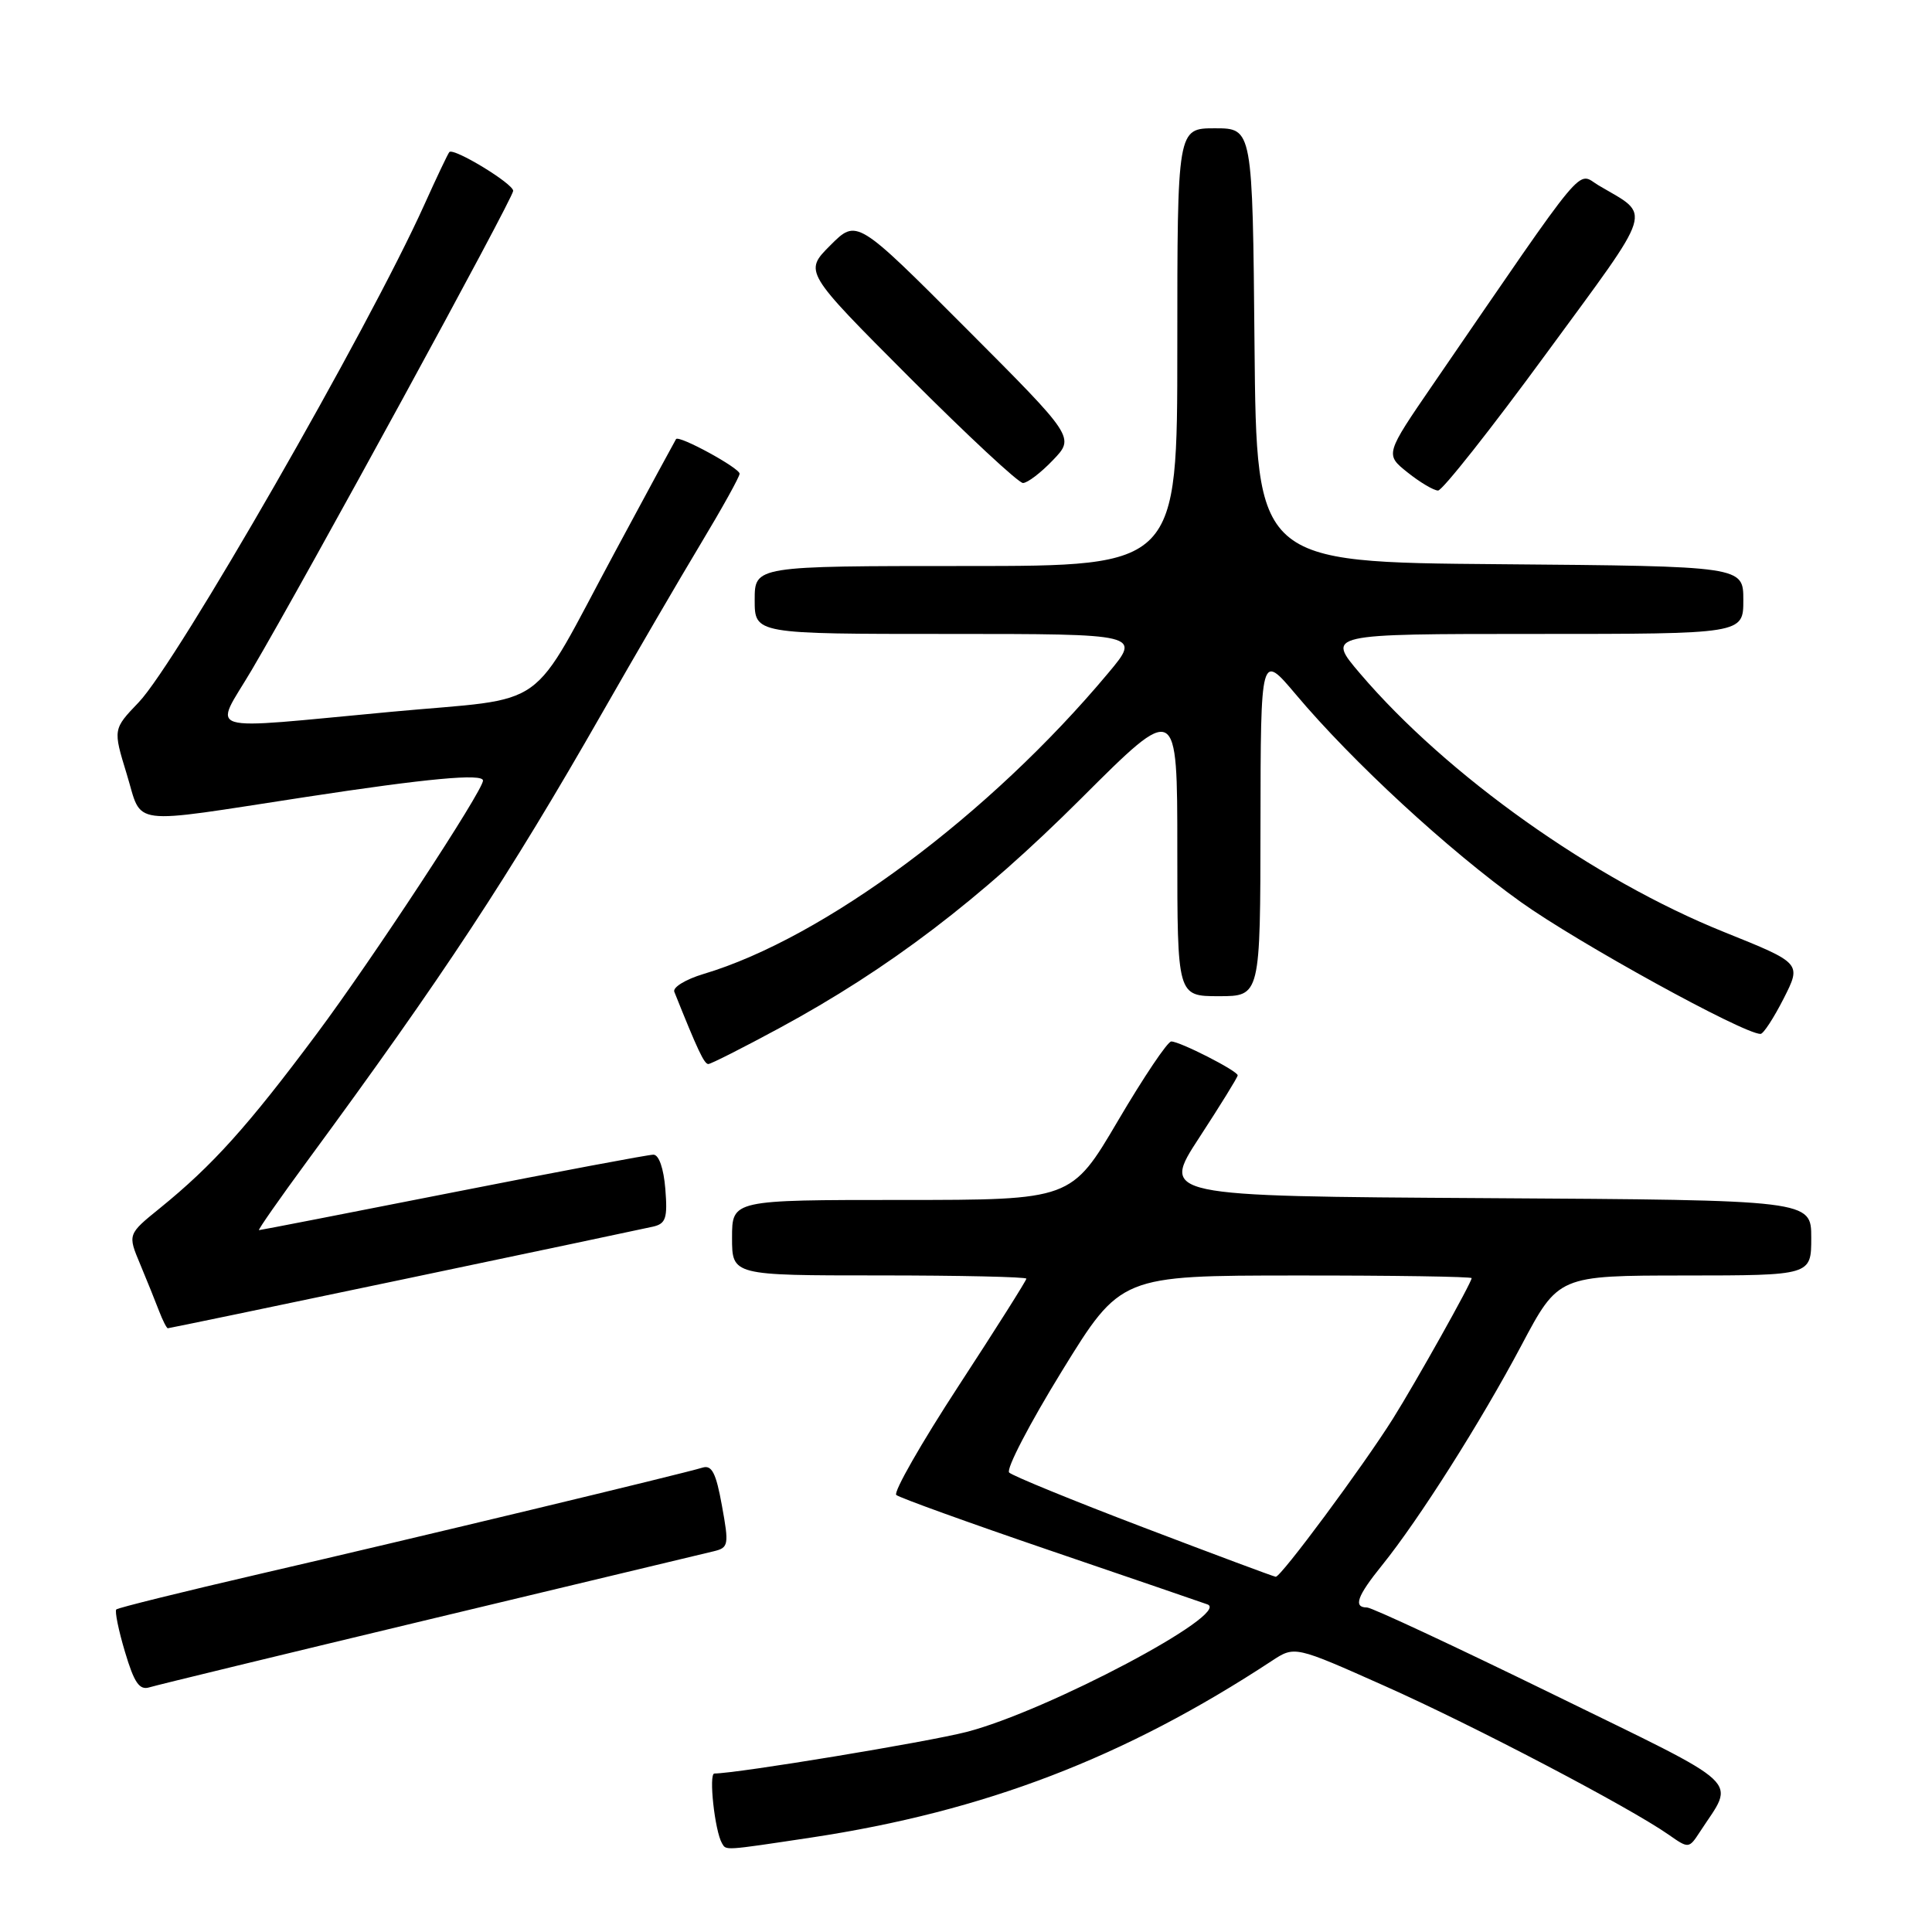 <?xml version="1.0" encoding="UTF-8" standalone="no"?>
<!DOCTYPE svg PUBLIC "-//W3C//DTD SVG 1.1//EN" "http://www.w3.org/Graphics/SVG/1.1/DTD/svg11.dtd" >
<svg xmlns="http://www.w3.org/2000/svg" xmlns:xlink="http://www.w3.org/1999/xlink" version="1.1" viewBox="0 0 256 256">
 <g >
 <path fill="currentColor"
d=" M 107.46 243.49 C 130.44 240.02 148.99 232.91 168.53 220.07 C 171.56 218.08 171.56 218.08 183.53 223.42 C 195.30 228.66 215.95 239.49 221.14 243.13 C 223.75 244.96 223.80 244.95 225.24 242.74 C 229.91 235.54 231.63 237.15 205.70 224.46 C 192.81 218.16 181.76 213.00 181.14 213.00 C 179.28 213.00 179.81 211.51 183.14 207.39 C 188.02 201.34 196.21 188.42 201.60 178.26 C 206.50 169.02 206.50 169.02 223.25 169.01 C 240.00 169.00 240.00 169.00 240.00 164.01 C 240.00 159.02 240.00 159.02 196.92 158.76 C 153.84 158.50 153.84 158.50 158.92 150.72 C 161.71 146.44 164.00 142.74 164.00 142.49 C 164.00 141.90 156.35 138.00 155.20 138.00 C 154.71 138.00 151.54 142.72 148.14 148.50 C 141.96 159.00 141.96 159.00 119.48 159.00 C 97.00 159.00 97.00 159.00 97.00 164.00 C 97.00 169.00 97.00 169.00 116.50 169.00 C 127.22 169.00 136.00 169.20 136.00 169.43 C 136.00 169.67 131.96 176.07 127.01 183.65 C 122.07 191.22 118.36 197.72 118.76 198.09 C 119.17 198.45 128.28 201.74 139.00 205.40 C 149.72 209.06 159.17 212.29 159.99 212.59 C 163.26 213.76 138.78 226.73 128.08 229.49 C 122.83 230.84 97.73 234.98 94.66 235.00 C 93.88 235.00 94.71 242.62 95.67 244.25 C 96.24 245.21 95.82 245.24 107.46 243.49 Z  M 57.00 214.55 C 76.53 209.87 93.44 205.82 94.58 205.55 C 96.54 205.08 96.61 204.71 95.66 199.51 C 94.88 195.17 94.32 194.08 93.08 194.47 C 90.50 195.27 54.95 203.81 34.65 208.50 C 24.29 210.90 15.63 213.04 15.41 213.26 C 15.19 213.48 15.70 216.01 16.56 218.88 C 17.78 222.98 18.47 223.99 19.80 223.58 C 20.74 223.29 37.48 219.23 57.00 214.55 Z  M 53.51 169.50 C 70.56 165.93 85.40 162.79 86.51 162.54 C 88.23 162.15 88.47 161.43 88.16 157.54 C 87.94 154.82 87.31 153.00 86.58 153.00 C 85.90 153.00 73.94 155.25 60.00 158.00 C 46.06 160.75 34.50 163.00 34.32 163.00 C 34.13 163.00 37.04 158.84 40.78 153.75 C 58.71 129.36 67.40 116.15 79.77 94.50 C 84.17 86.80 90.07 76.67 92.88 72.00 C 95.69 67.33 98.00 63.17 98.00 62.77 C 98.00 62.01 89.97 57.63 89.58 58.18 C 89.46 58.36 85.85 65.03 81.56 73.00 C 69.83 94.78 73.26 92.32 51.82 94.32 C 26.18 96.70 28.31 97.34 33.37 88.75 C 40.58 76.50 68.00 26.26 68.00 25.29 C 68.00 24.33 60.11 19.54 59.54 20.15 C 59.36 20.34 57.86 23.50 56.21 27.16 C 48.79 43.62 23.43 87.78 18.38 93.06 C 14.97 96.62 14.97 96.62 16.79 102.56 C 18.94 109.56 16.63 109.26 40.50 105.61 C 56.58 103.15 64.00 102.46 64.00 103.43 C 64.00 104.77 49.32 127.14 41.96 137.00 C 32.82 149.26 28.17 154.42 21.21 160.07 C 16.91 163.55 16.91 163.55 18.58 167.53 C 19.49 169.71 20.62 172.51 21.09 173.75 C 21.57 174.99 22.08 176.00 22.24 176.00 C 22.40 176.00 36.47 173.08 53.51 169.50 Z  M 103.25 136.24 C 117.78 128.38 129.82 119.21 143.25 105.81 C 156.00 93.08 156.00 93.08 156.00 112.54 C 156.00 132.00 156.00 132.00 161.50 132.00 C 167.00 132.00 167.00 132.00 167.02 109.25 C 167.05 86.50 167.05 86.50 171.69 92.00 C 179.25 100.98 191.89 112.63 201.50 119.51 C 209.06 124.92 231.01 137.00 233.28 137.00 C 233.66 137.00 235.03 134.89 236.34 132.32 C 238.72 127.63 238.72 127.63 228.50 123.52 C 211.19 116.57 191.73 102.75 180.22 89.25 C 175.74 84.00 175.74 84.00 203.37 84.00 C 231.00 84.00 231.00 84.00 231.00 79.51 C 231.00 75.03 231.00 75.03 198.75 74.76 C 166.50 74.50 166.50 74.50 166.23 45.75 C 165.97 17.00 165.97 17.00 160.98 17.00 C 156.00 17.00 156.00 17.00 156.00 46.00 C 156.00 75.00 156.00 75.00 128.00 75.00 C 100.00 75.00 100.00 75.00 100.00 79.50 C 100.00 84.00 100.00 84.00 125.59 84.00 C 151.19 84.00 151.19 84.00 146.84 89.19 C 131.14 107.97 109.17 124.31 93.21 129.06 C 90.85 129.77 89.11 130.83 89.35 131.42 C 92.43 139.12 93.31 141.00 93.86 140.99 C 94.21 140.98 98.44 138.84 103.25 136.24 Z  M 204.85 46.90 C 219.41 27.04 218.87 28.74 211.83 24.57 C 208.86 22.80 210.72 20.57 189.94 50.85 C 183.52 60.21 183.52 60.21 186.51 62.60 C 188.15 63.91 189.97 64.99 190.55 65.00 C 191.12 65.00 197.56 56.86 204.85 46.90 Z  M 139.52 60.97 C 142.42 57.95 142.42 57.95 127.98 43.48 C 113.53 29.00 113.53 29.00 110.03 32.50 C 106.53 36.00 106.53 36.00 120.50 50.00 C 128.19 57.70 134.96 64.00 135.55 64.00 C 136.14 64.00 137.93 62.64 139.52 60.97 Z  M 151.51 202.39 C 142.16 198.83 134.15 195.55 133.72 195.12 C 133.28 194.68 136.43 188.63 140.71 181.67 C 148.50 169.02 148.50 169.02 171.75 169.01 C 184.54 169.00 195.00 169.16 195.00 169.36 C 195.00 169.95 187.61 183.14 184.56 188.00 C 180.58 194.33 169.70 209.01 169.04 208.93 C 168.74 208.90 160.85 205.95 151.51 202.39 Z "/>
</g>
</svg>